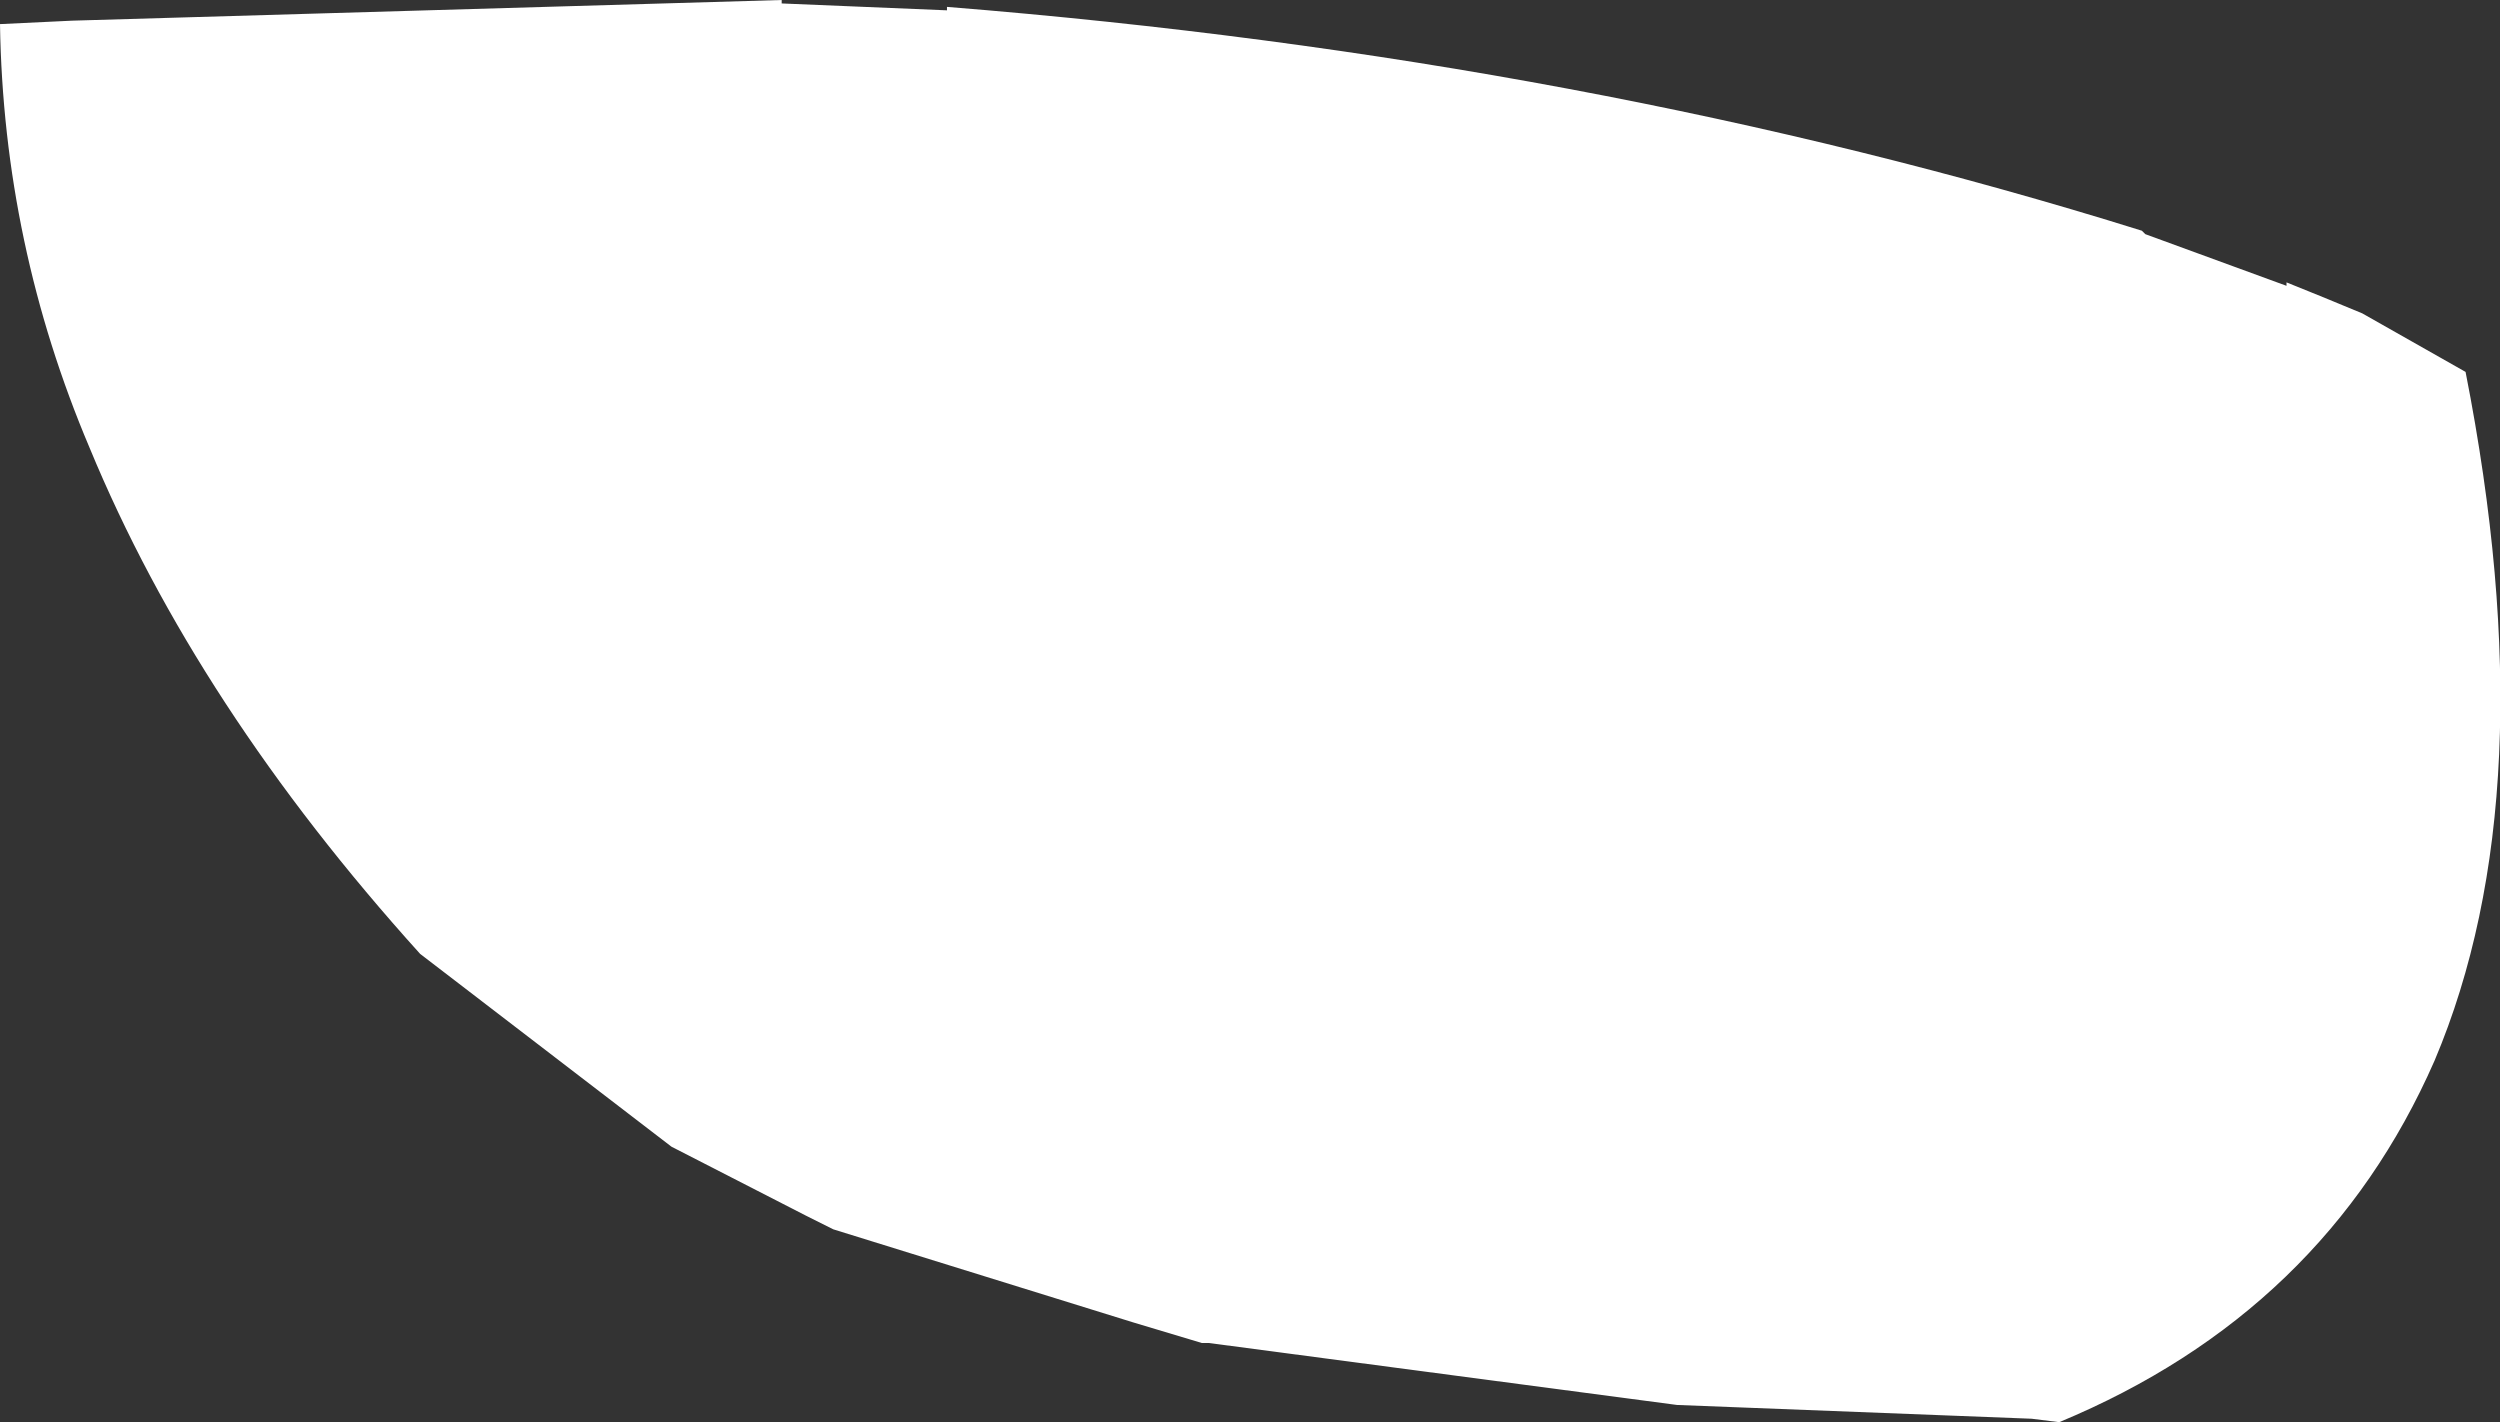 <?xml version="1.0" encoding="UTF-8" standalone="no"?>
<svg xmlns:xlink="http://www.w3.org/1999/xlink" height="20.65px" width="36.3px" xmlns="http://www.w3.org/2000/svg">
  <rect width="100%" height="100%" fill="#333333" stroke="none"/>
  <g transform="matrix(1.0, 0.0, 0.0, 1.0, 18.45, 10.15)">
    <path d="M-4.7 -10.0 L-4.7 -10.05 Q4.65 -9.3 12.65 -6.8 L12.7 -6.75 14.75 -6.0 14.75 -6.05 Q15.25 -5.85 15.85 -5.6 L17.35 -4.75 Q18.55 1.35 16.9 5.25 15.3 8.9 11.45 10.5 L11.05 10.45 5.9 10.25 -0.9 9.35 -1.0 9.35 -2.0 9.05 -6.35 7.7 -6.55 7.6 -6.75 7.5 -8.7 6.5 -12.35 3.7 Q-15.6 0.1 -17.15 -3.65 -18.4 -6.6 -18.45 -9.8 L-17.4 -9.85 -7.1 -10.15 -7.1 -10.1 -4.7 -10.0" fill="#ffffff" fill-rule="evenodd" stroke="none"/>
  </g>
</svg>
